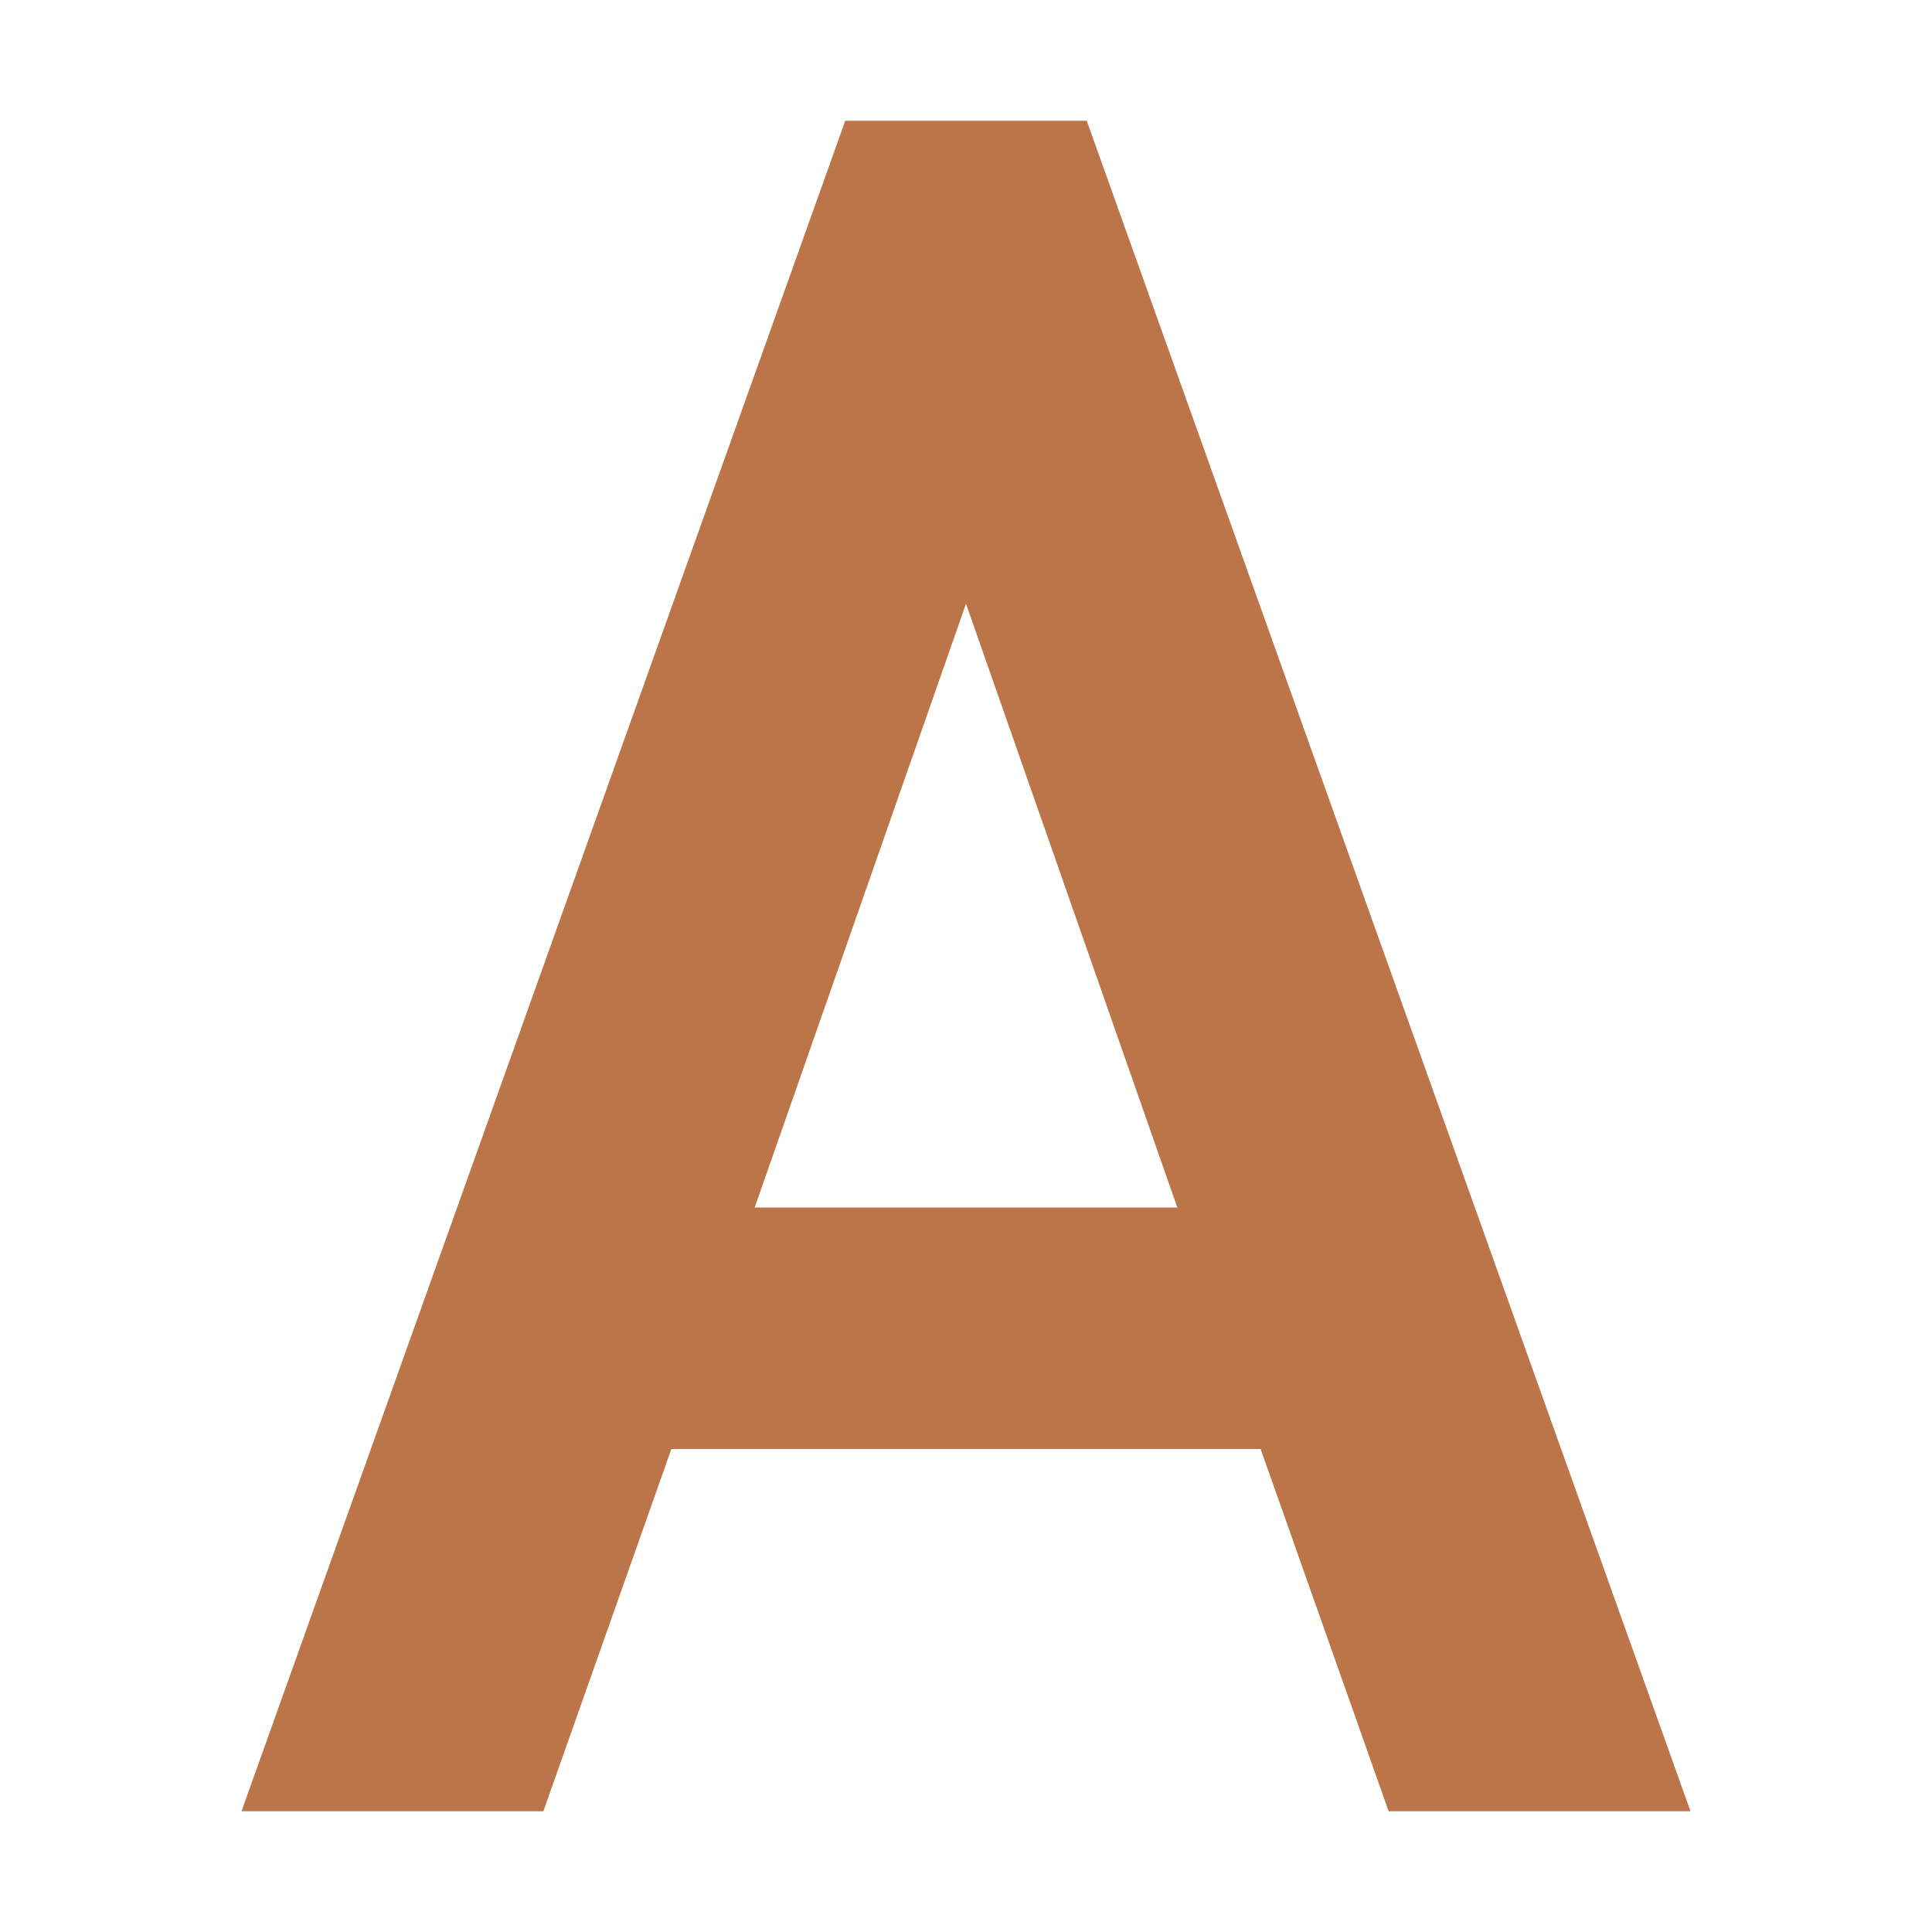 <svg xmlns="http://www.w3.org/2000/svg" width="16" height="16" version="1.1">
 <path style="fill:#bb7548" d="M 7,1 2,15 H 4.5 L 5.56,12 H 10.44 L 11.5,15 H 14 L 9,1 Z M 8,5 9.75,10 H 6.25 Z"/>
</svg>
